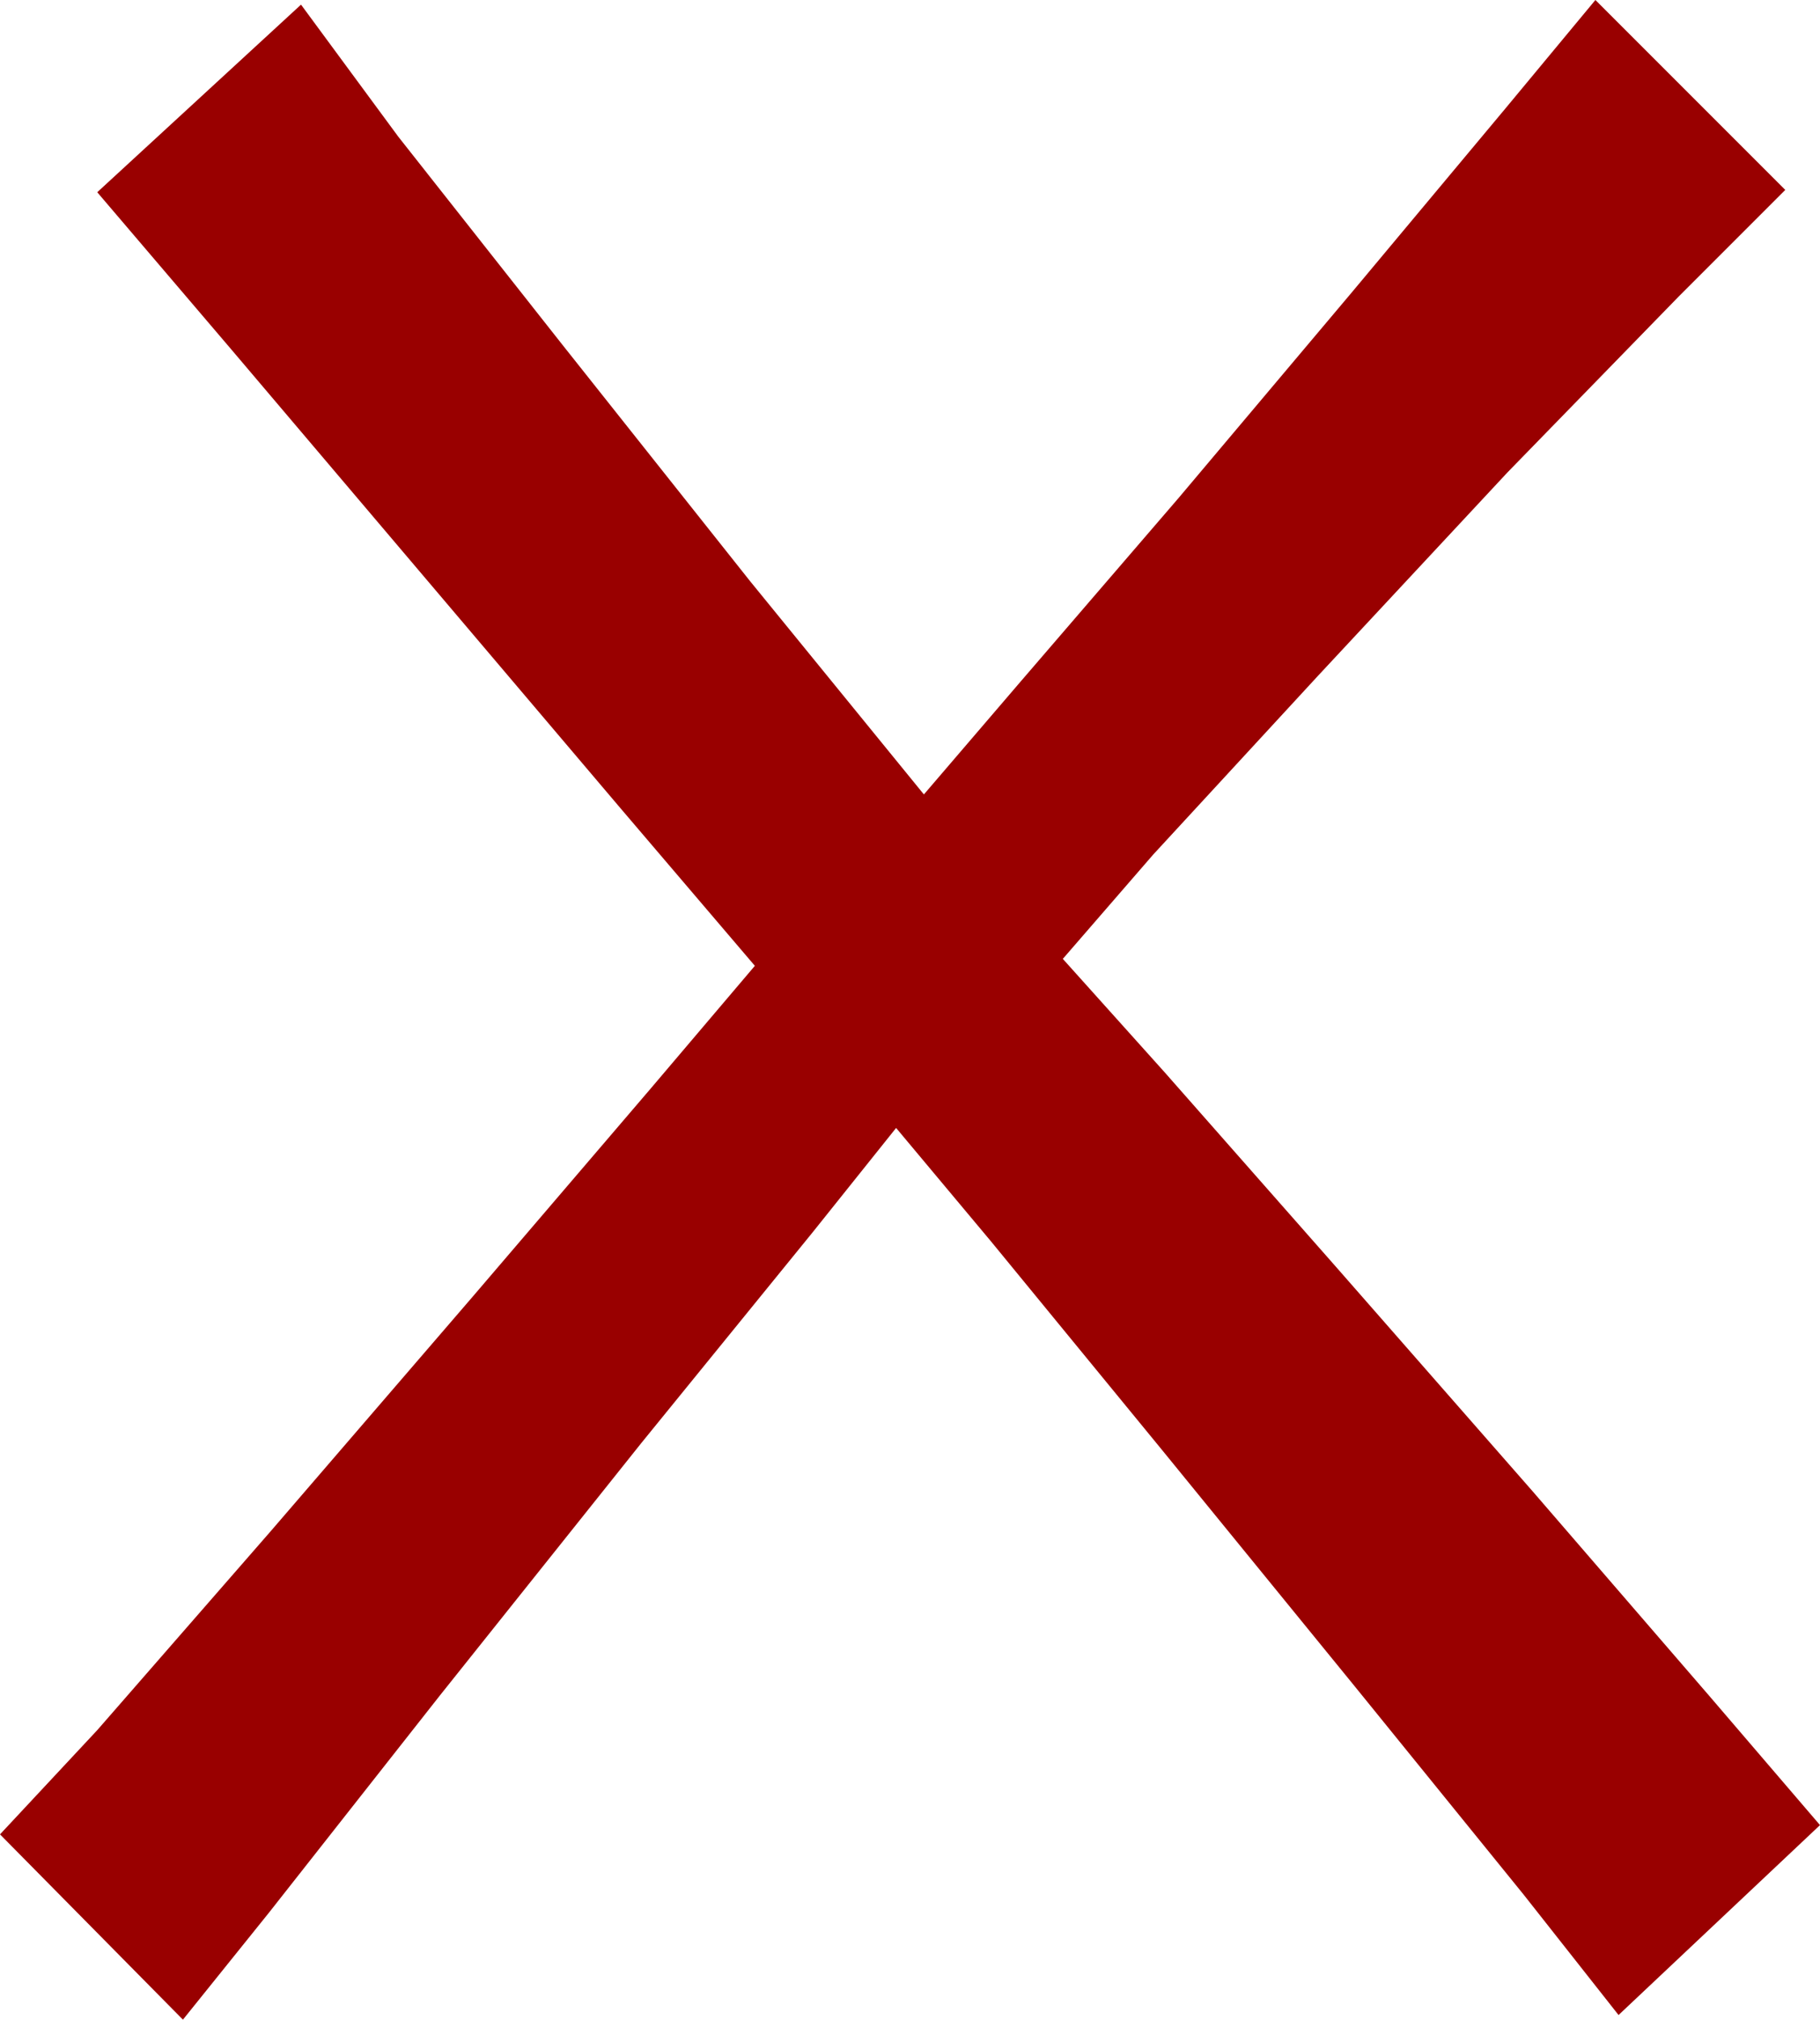<?xml version="1.0" encoding="UTF-8" standalone="no"?>
<svg xmlns:ffdec="https://www.free-decompiler.com/flash" xmlns:xlink="http://www.w3.org/1999/xlink" ffdec:objectType="frame" height="43.6px" width="39.3px" xmlns="http://www.w3.org/2000/svg">
  <g transform="matrix(1.0, 0.0, 0.0, 1.0, -7.35, -3.05)">
    <use ffdec:characterId="655" height="43.6" transform="matrix(1.0, 0.0, 0.0, 1.0, 7.35, 3.05)" width="39.3" xlink:href="#shape0"/>
  </g>
  <defs>
    <g id="shape0" transform="matrix(1.0, 0.0, 0.0, 1.0, -7.35, -3.05)">
      <path d="M13.85 3.15 L15.95 6.0 19.5 10.5 23.55 15.6 27.3 20.2 29.4 17.75 32.8 13.8 36.55 9.35 39.85 5.4 41.8 3.05 45.9 7.15 43.6 9.45 39.9 13.25 35.8 17.65 32.25 21.5 30.3 23.75 32.5 26.2 36.2 30.4 40.45 35.25 44.25 39.65 46.65 42.45 42.3 46.55 40.25 43.95 36.6 39.45 32.4 34.3 28.75 29.85 26.7 27.4 24.9 29.65 21.2 34.2 16.85 39.65 13.15 44.35 11.3 46.65 7.35 42.65 9.45 40.4 13.2 36.1 17.55 31.05 21.4 26.55 23.65 23.9 20.75 20.5 16.55 15.55 12.35 10.6 9.45 7.2 13.85 3.15" fill="#990000" fill-rule="evenodd" stroke="none"/>
    </g>
  </defs>
</svg>
